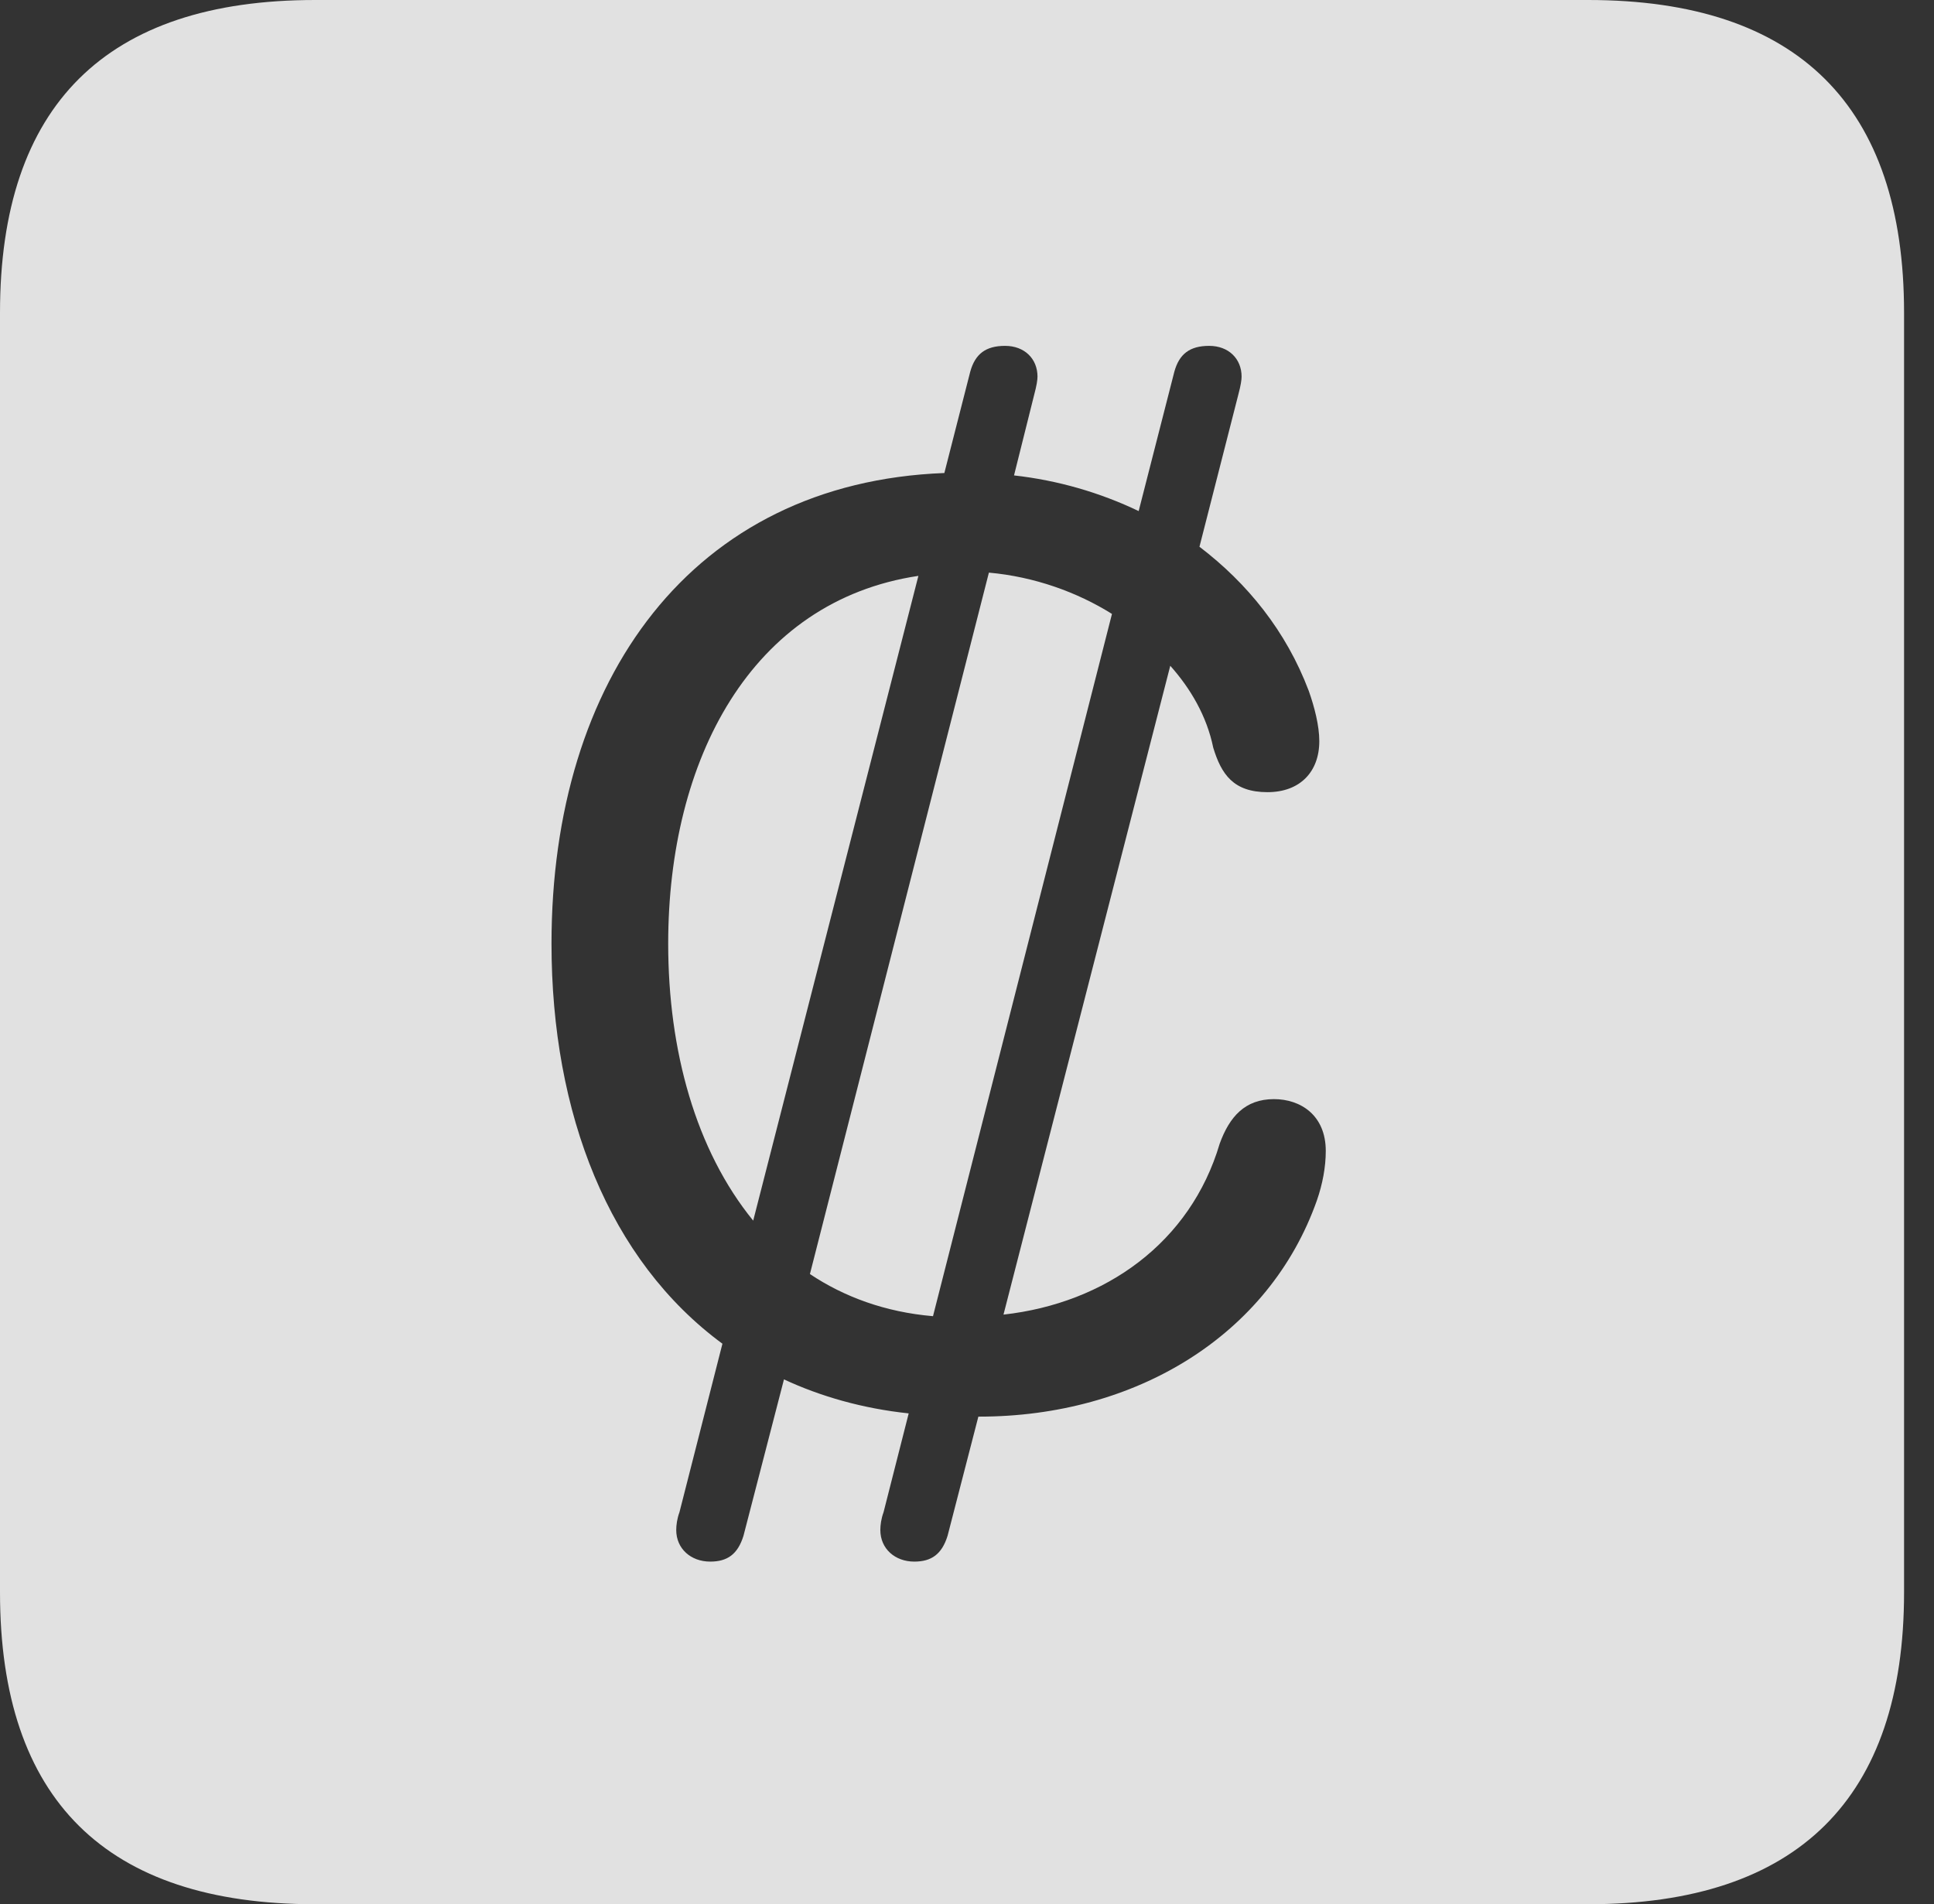 <?xml version="1.0" encoding="UTF-8"?>
<!--Generator: Apple Native CoreSVG 341-->
<!DOCTYPE svg
PUBLIC "-//W3C//DTD SVG 1.1//EN"
       "http://www.w3.org/Graphics/SVG/1.1/DTD/svg11.dtd">
<svg version="1.1" xmlns="http://www.w3.org/2000/svg" xmlns:xlink="http://www.w3.org/1999/xlink" viewBox="0 0 23.32 22.959">
 <rect x="0" y="0" width="23.32" height="22.959" fill="#333333" stroke="none"/>
 <g>
  <rect height="22.959" opacity="0" width="23.32" x="0" y="0"/>
  <path d="M22.959 3.77L22.959 19.199C22.959 21.68 21.68 22.959 19.15 22.959L3.799 22.959C1.279 22.959 0 21.699 0 19.199L0 3.77C0 1.27 1.279 0 3.799 0L19.15 0C21.68 0 22.959 1.279 22.959 3.77ZM14.16 4.482L13.73 6.162C13.262 5.938 12.754 5.791 12.227 5.732L12.471 4.756C12.5 4.648 12.51 4.58 12.51 4.541C12.51 4.326 12.354 4.17 12.119 4.17C11.885 4.17 11.758 4.268 11.699 4.482L11.387 5.703C8.34 5.82 6.65 8.193 6.65 11.377C6.65 13.428 7.344 15.195 8.711 16.201L8.193 18.232C8.164 18.311 8.154 18.389 8.154 18.447C8.154 18.672 8.33 18.828 8.564 18.828C8.77 18.828 8.896 18.74 8.965 18.516L9.453 16.631C9.893 16.836 10.4 16.982 10.957 17.041L10.654 18.232C10.625 18.311 10.615 18.389 10.615 18.447C10.615 18.672 10.791 18.828 11.025 18.828C11.23 18.828 11.357 18.74 11.426 18.516L11.797 17.08L11.807 17.08C13.691 17.08 15.303 16.104 15.879 14.473C15.947 14.277 15.986 14.072 15.986 13.877C15.986 13.447 15.684 13.252 15.361 13.252C15.01 13.252 14.824 13.467 14.707 13.789C14.355 14.98 13.33 15.713 12.1 15.85L14.111 8.027C14.355 8.301 14.551 8.633 14.629 9.014C14.727 9.336 14.873 9.551 15.283 9.551C15.674 9.551 15.908 9.307 15.908 8.936C15.908 8.75 15.85 8.525 15.781 8.33C15.508 7.607 15.039 7.031 14.463 6.592L14.932 4.756C14.961 4.648 14.971 4.58 14.971 4.541C14.971 4.326 14.815 4.17 14.58 4.17C14.346 4.17 14.219 4.268 14.16 4.482ZM13.408 7.402L11.25 15.869C10.674 15.82 10.176 15.635 9.766 15.361L11.924 6.904C12.471 6.953 12.988 7.139 13.408 7.402ZM9.082 14.717C8.389 13.867 8.057 12.666 8.057 11.377C8.057 9.16 9.053 7.246 11.074 6.943Z" fill="white" fill-opacity="0.85"/>
 </g>
</svg>
